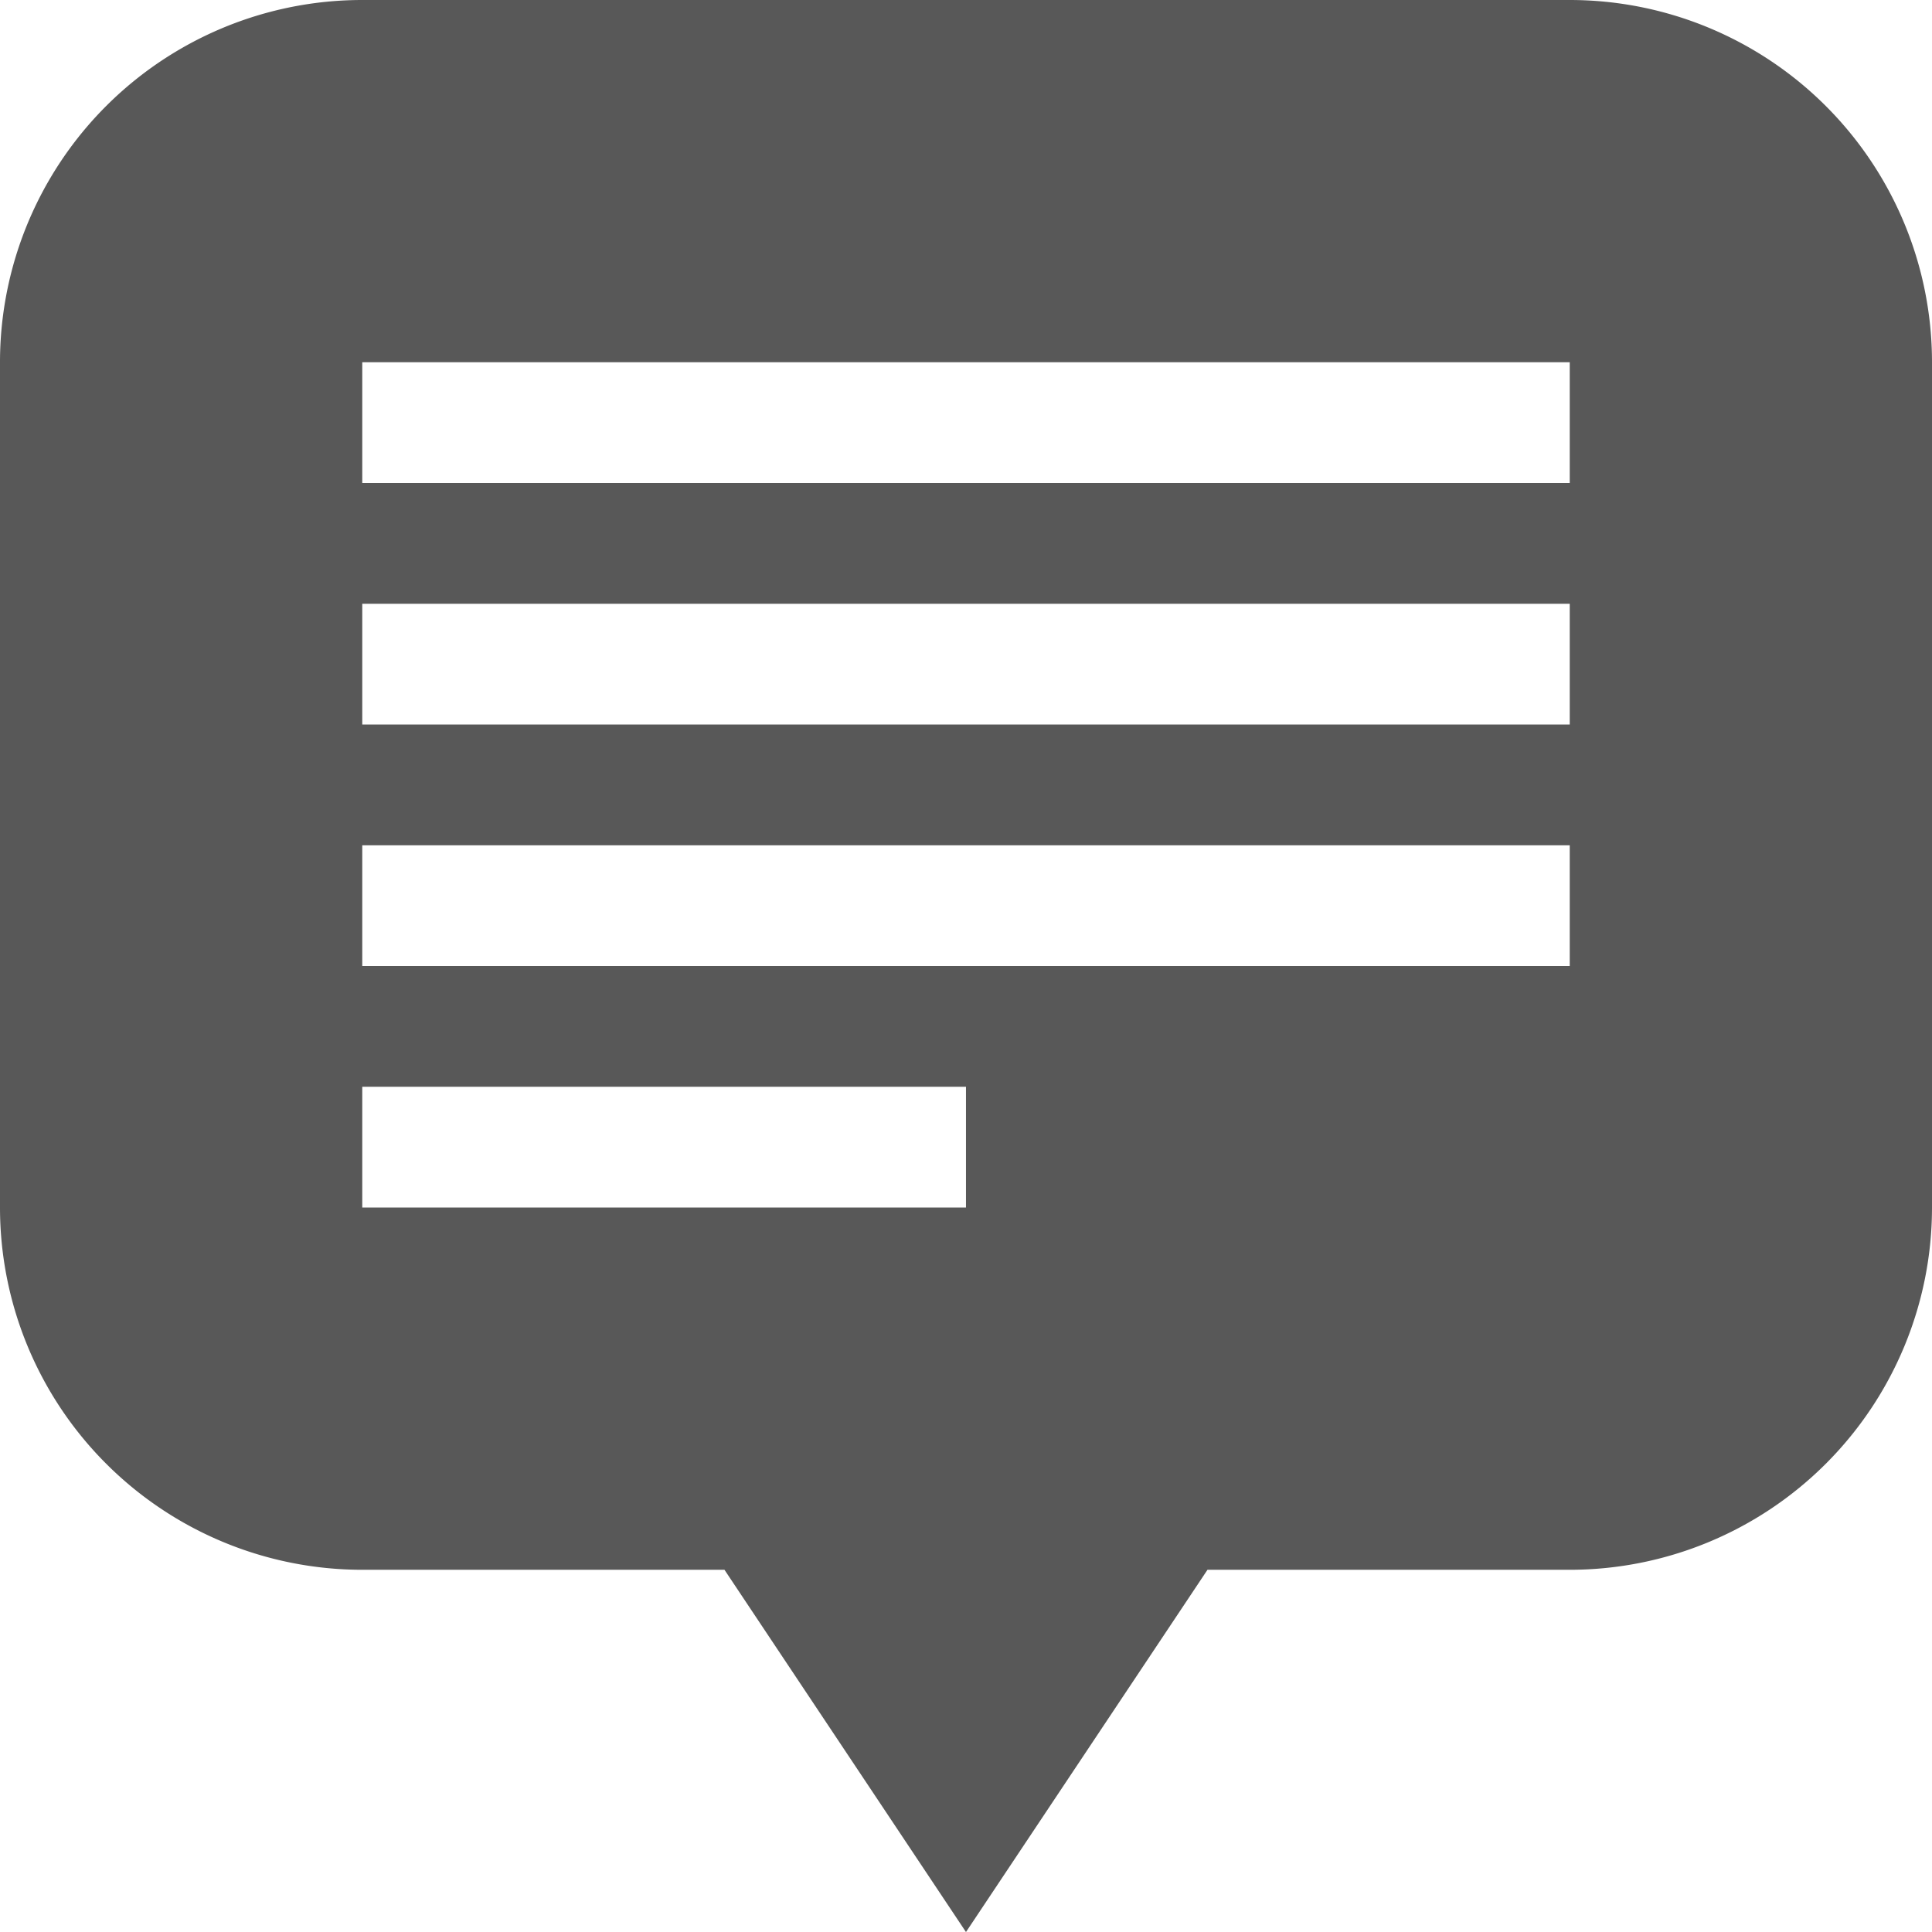 <svg xmlns="http://www.w3.org/2000/svg" width="43.599" height="43.6" viewBox="0 0 43.599 43.6">
  <path id="パス_67" data-name="パス 67" d="M801.692,2629.916h-8.175l-5.45,8.175-5.45-8.175h-8.174a8.176,8.176,0,0,1-8.175-8.175v-19.075a8.174,8.174,0,0,1,8.175-8.175h27.249a8.175,8.175,0,0,1,8.175,8.175v19.075A8.176,8.176,0,0,1,801.692,2629.916Zm-27.249-8.175h13.624v-2.725H774.443Zm27.249-19.075H774.443v2.725h27.249Zm0,5.45H774.443v2.725h27.249Zm0,5.45H774.443v2.725h27.249Z" transform="translate(-766.268 -2594.491)" fill="#585858"/>
</svg>
